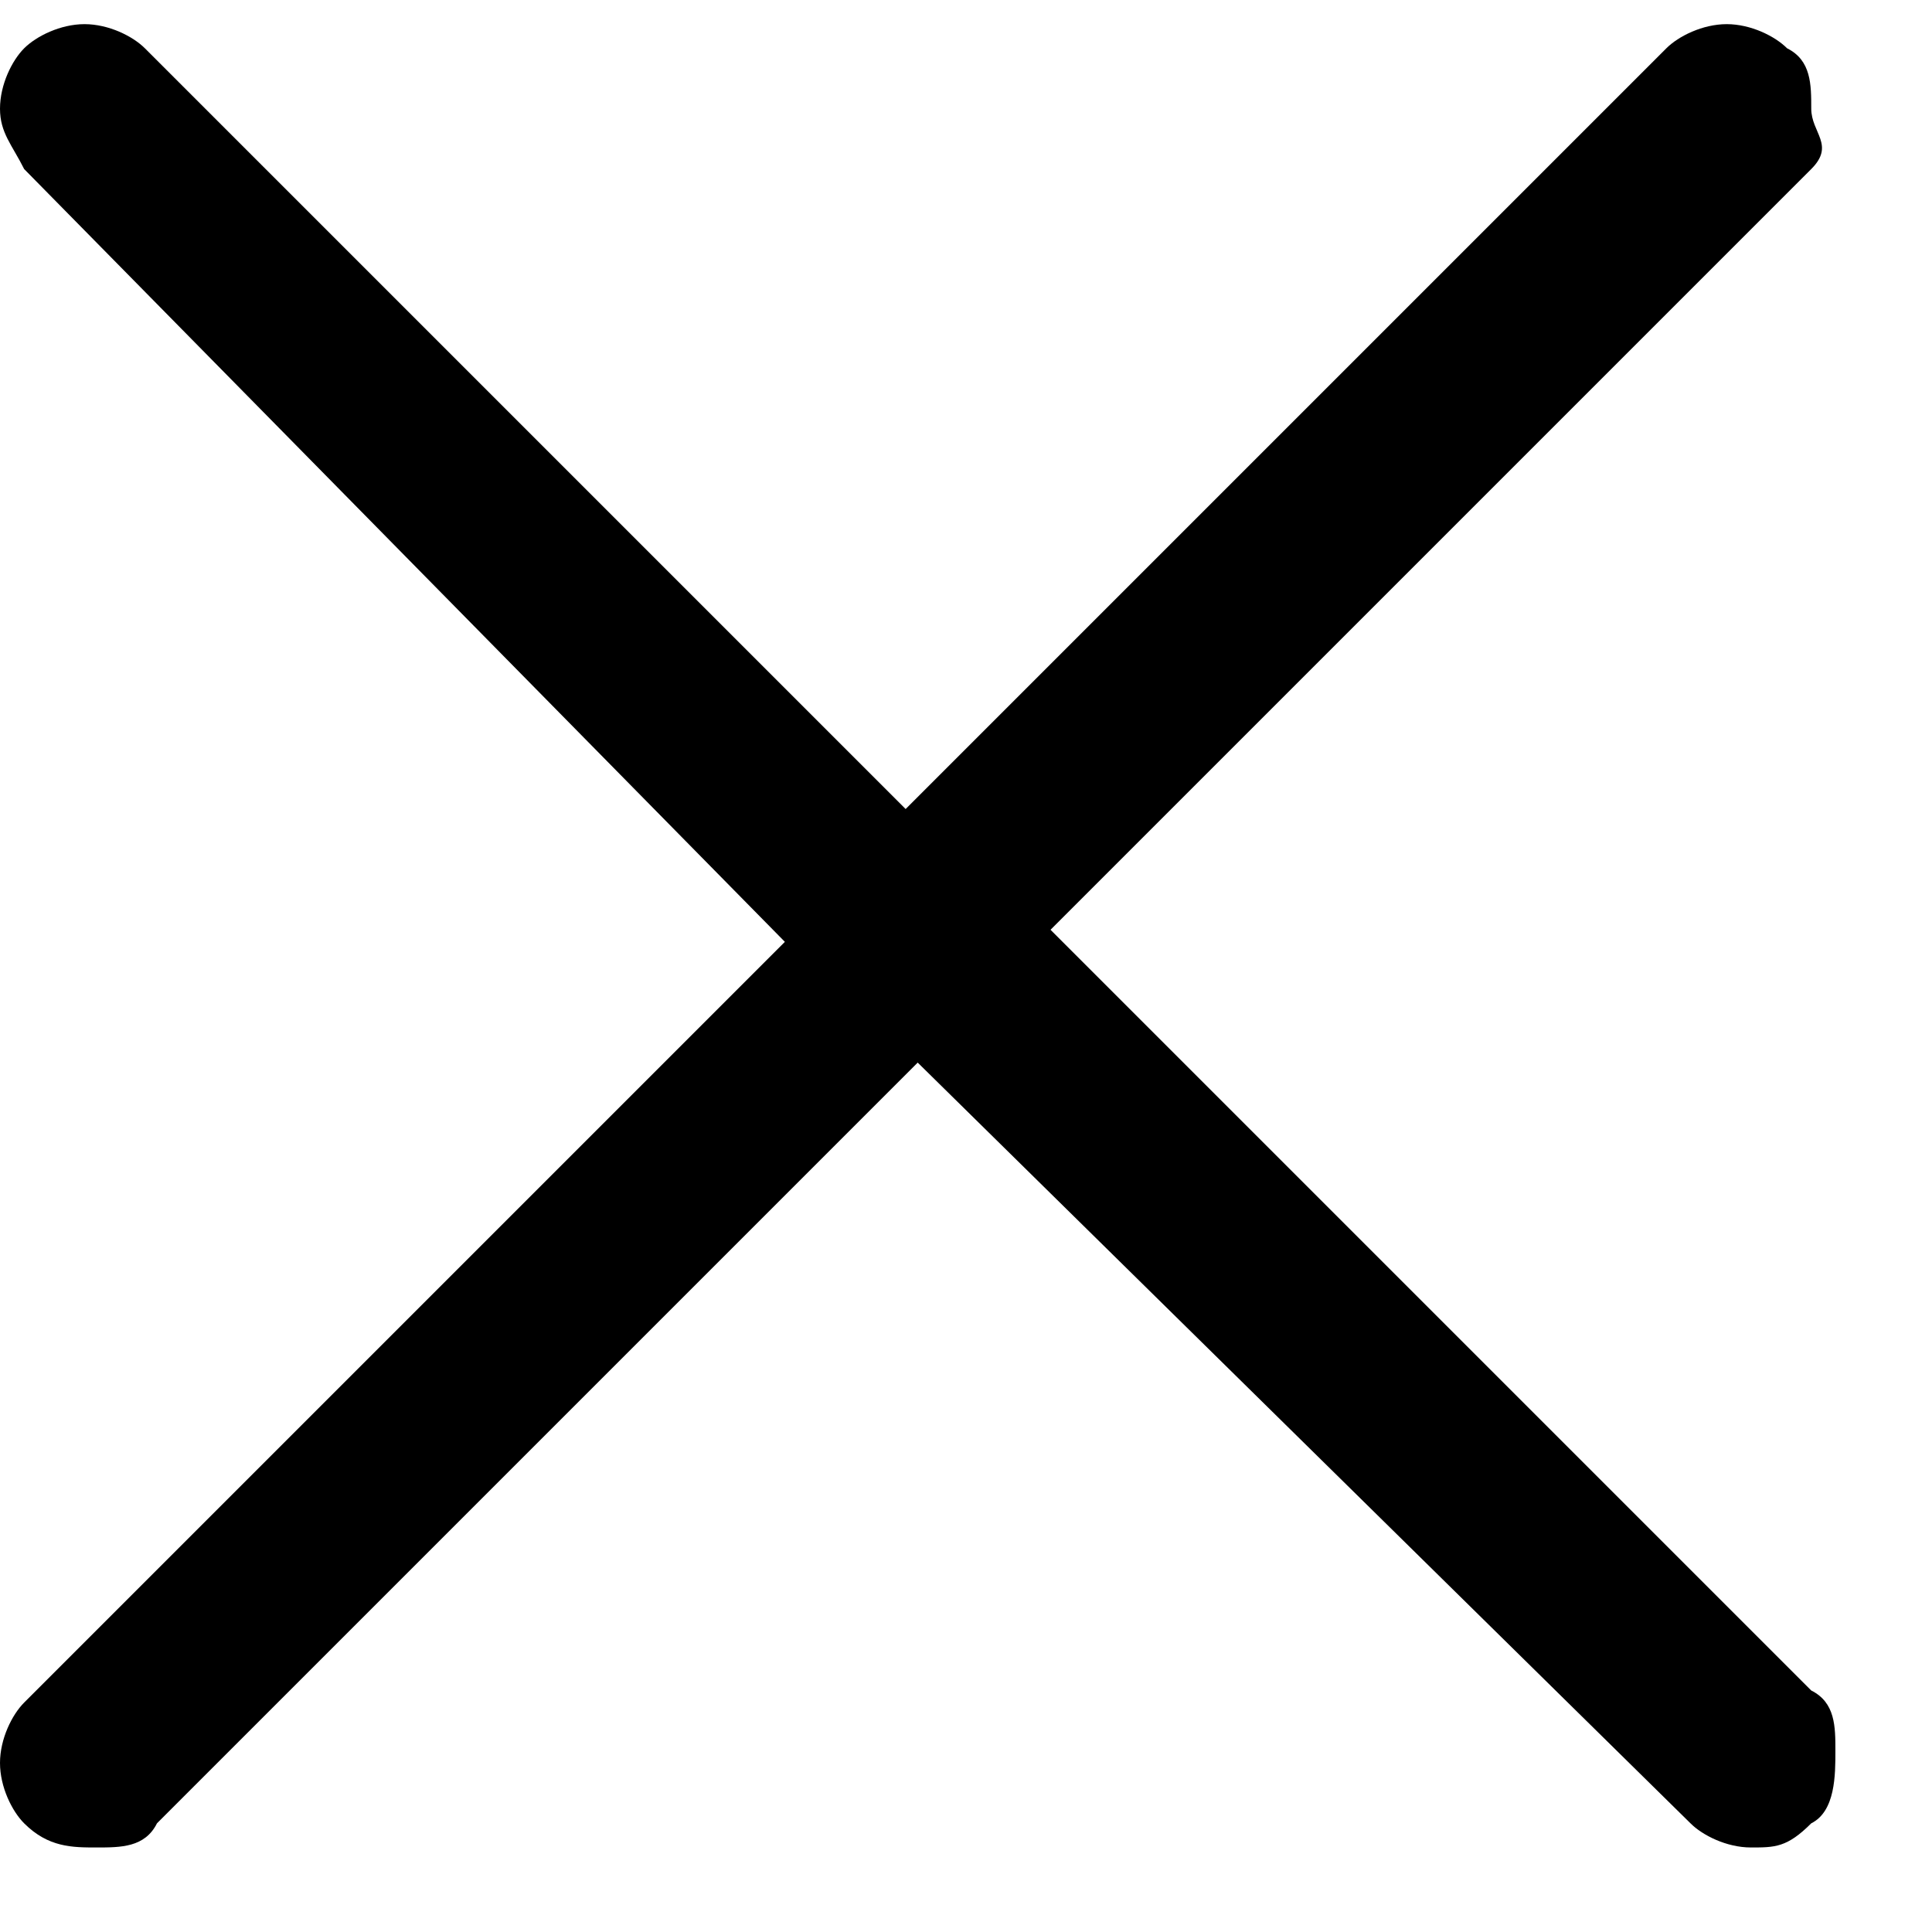 <svg enable-background="new 0 0 16 16" viewBox="0 0 16 16" xmlns="http://www.w3.org/2000/svg"><path clip-rule="evenodd" d="m.2 15.1c-.1-.1-.2-.3-.2-.5s.1-.4.2-.5l6.3-6.3-6.3-6.4c-.1-.2-.2-.3-.2-.5s.1-.4.2-.5.3-.2.5-.2.4.1.5.2l6.3 6.3 6.3-6.3c.1-.1.3-.2.5-.2s.4.1.5.2c.2.1.2.3.2.5s.2.3 0 .5l-6.3 6.3 6.3 6.3c.2.1.2.3.2.5s0 .5-.2.6c-.2.2-.3.2-.5.2s-.4-.1-.5-.2l-6.4-6.3-6.3 6.3c-.1.2-.3.2-.5.2s-.4 0-.6-.2z" fill-rule="evenodd"/></svg>